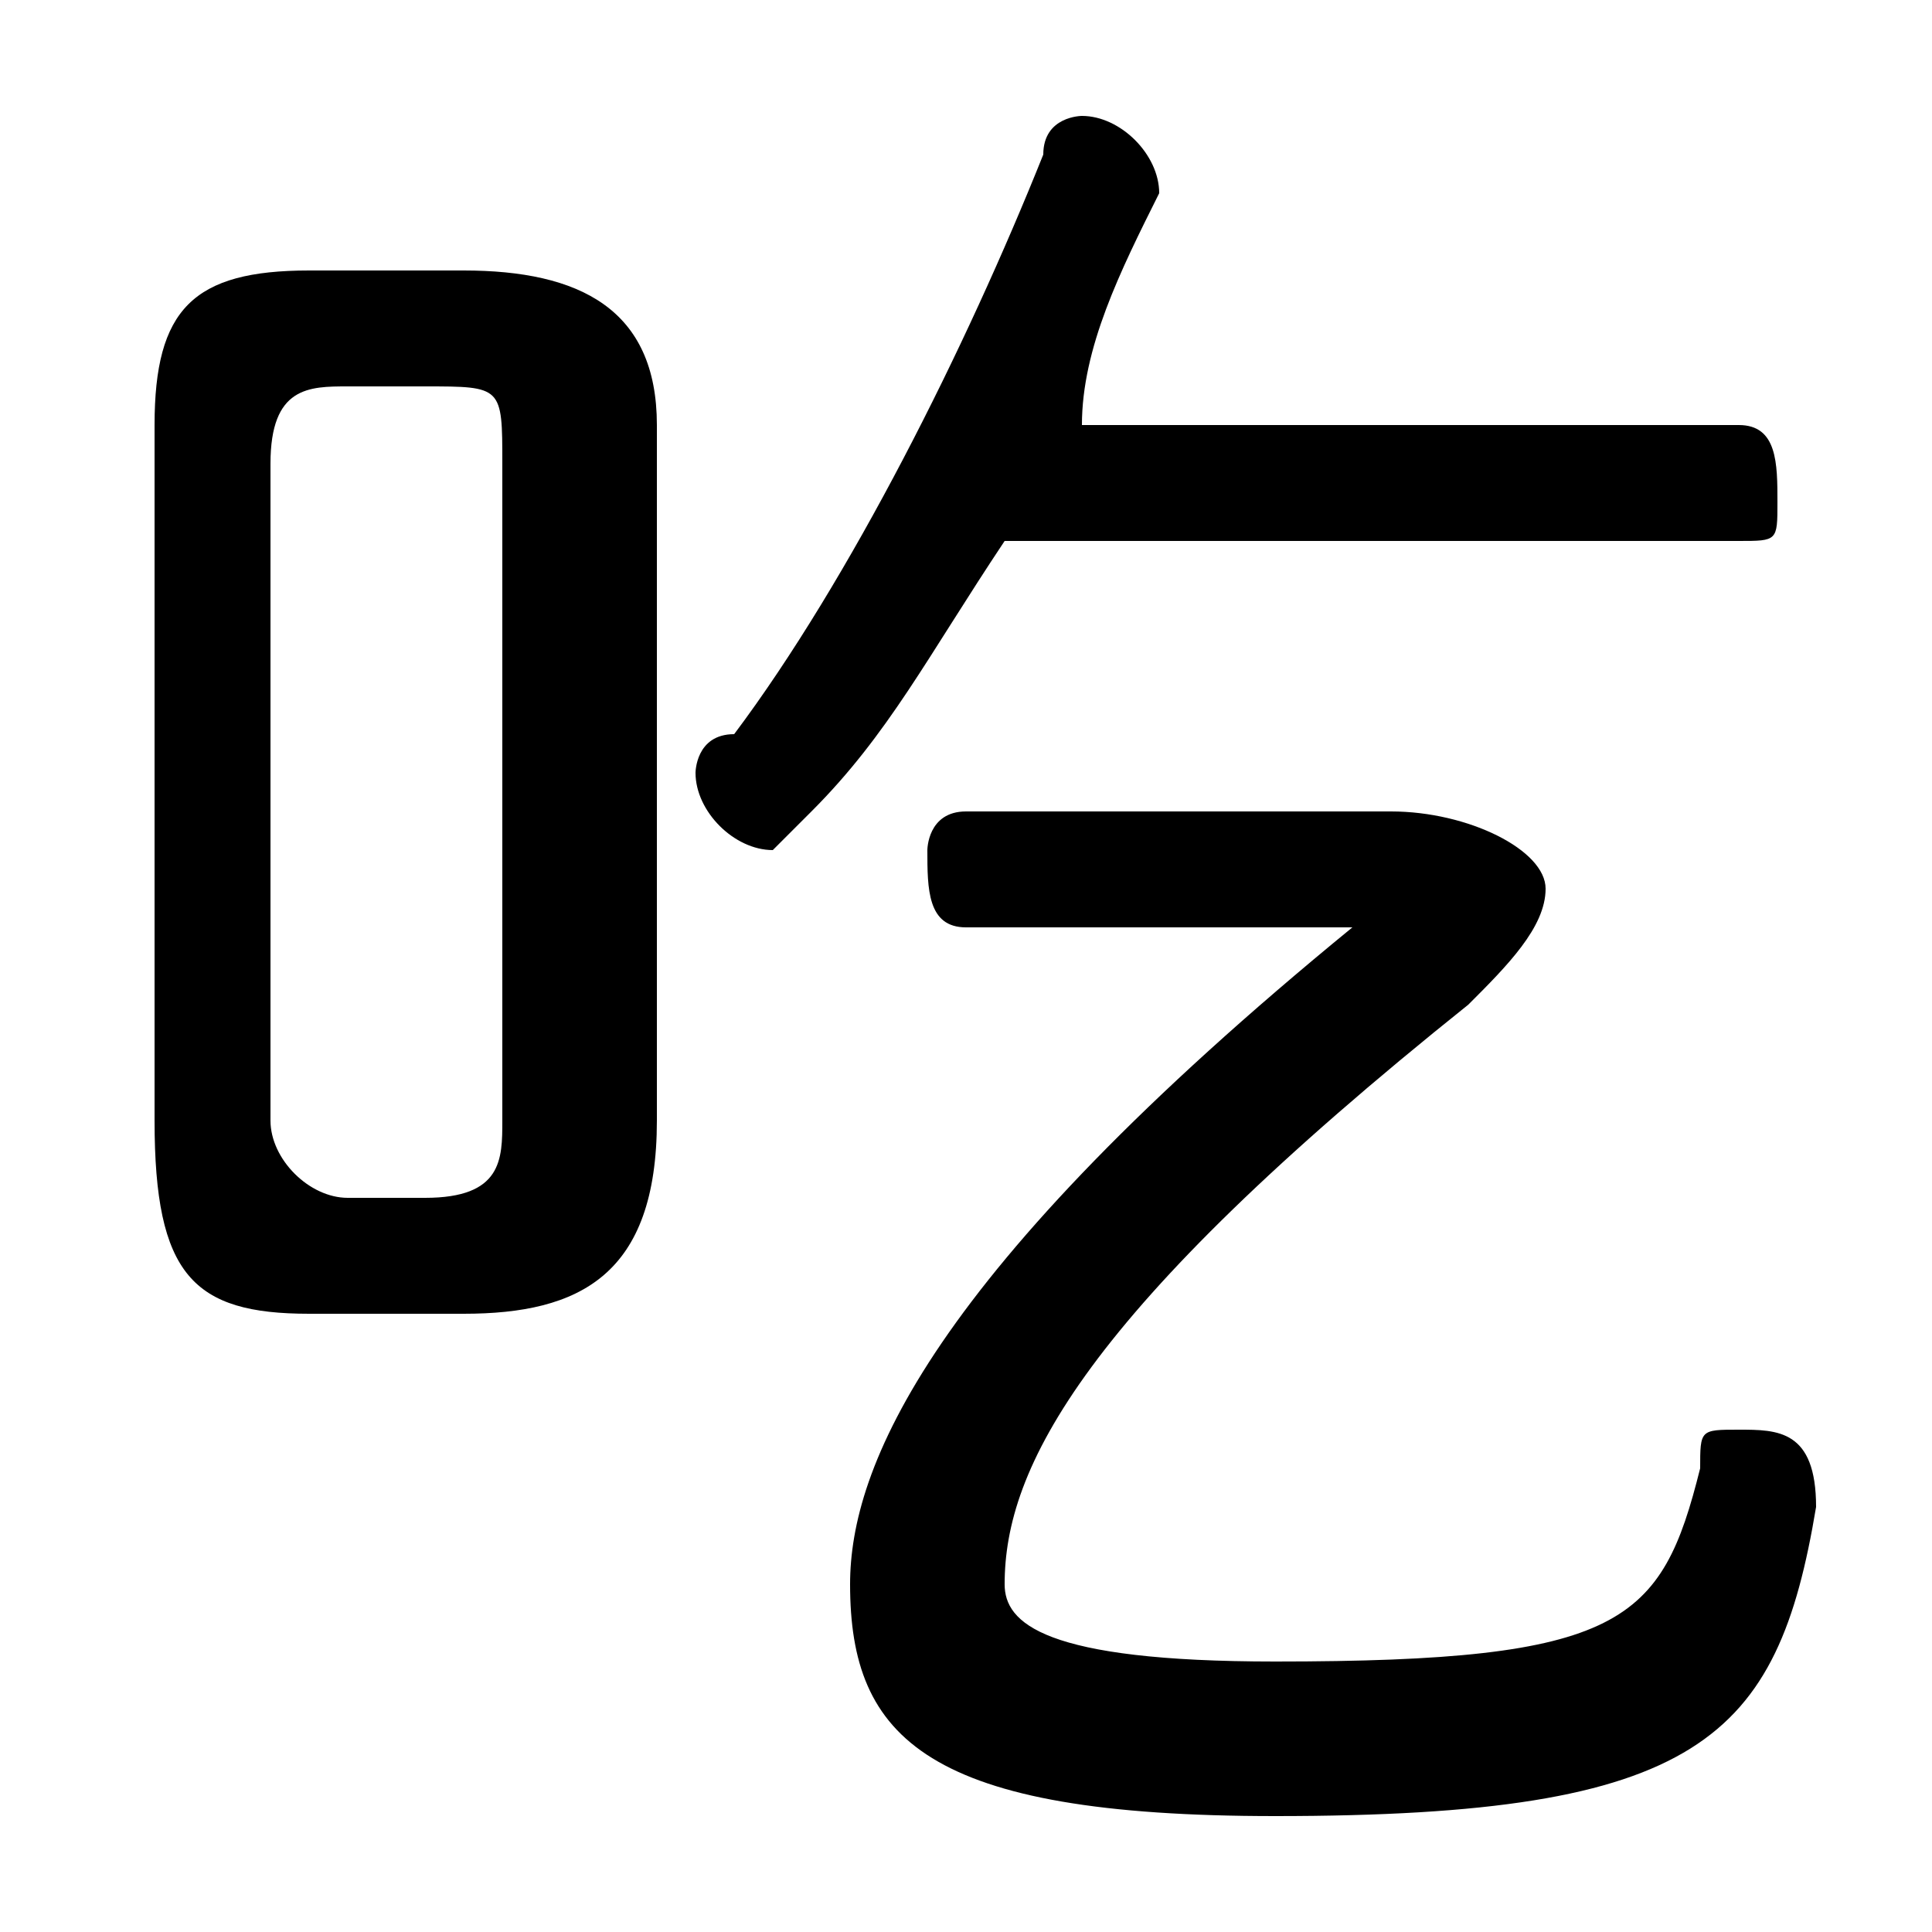 <svg xmlns="http://www.w3.org/2000/svg" viewBox="0 -44.0 50.0 50.0">
    <rect x="0" y="-44.0" width="50.0" height="50.0" fill="#808080" stroke="none"/>
    <g transform="scale(1, -1)">
        <!-- ボディの枠 -->
        <rect x="0" y="-6.0" width="50.0" height="50.0"
            stroke="white" fill="white"/>
        <!-- グリフ座標系の原点 -->
        <circle cx="0" cy="0" r="5" fill="white"/>
        <!-- グリフのアウトライン -->
        <g style="fill:black;stroke:#000000;stroke-width:0;stroke-linecap:round;stroke-linejoin:round;">
        <path d="M 12.0 10.0 C 15.0 10.0 17.0 11.0 17.0 15.0 L 17.0 33.0 C 17.0 36.0 15.0 37.0 12.0 37.0 L 8.0 37.0 C 5.0 37.0 4.0 36.0 4.0 33.0 L 4.0 15.0 C 4.0 11.0 5.0 10.0 8.0 10.0 Z M 9.0 13.0 C 8.0 13.0 7.0 14.0 7.0 15.0 L 7.0 32.0 C 7.0 34.0 8.0 34.0 9.0 34.0 L 11.0 34.0 C 13.0 34.0 13.0 34.0 13.0 32.0 L 13.0 15.0 C 13.0 14.0 13.0 13.0 11.0 13.0 Z M 45.0 30.0 C 46.0 30.0 46.0 30.0 46.0 31.0 C 46.0 32.0 46.0 33.0 45.0 33.0 L 28.0 33.0 C 28.0 35.0 29.0 37.0 30.0 39.0 C 30.0 39.0 30.0 39.0 30.0 39.0 C 30.0 40.0 29.0 41.0 28.0 41.0 C 28.0 41.0 27.0 41.0 27.0 40.0 C 25.0 35.0 22.0 29.0 19.0 25.0 C 18.0 25.0 18.0 24.0 18.0 24.0 C 18.0 23.0 19.0 22.0 20.0 22.0 C 20.0 22.0 21.0 23.0 21.0 23.0 C 23.0 25.0 24.0 27.0 26.0 30.0 Z M 35.0 20.0 L 35.0 20.0 C 24.0 11.0 22.0 6.0 22.0 3.0 C 22.0 -1.0 24.0 -3.0 33.0 -3.0 C 44.0 -3.0 46.0 -1.0 47.0 5.0 C 47.0 7.0 46.0 7.0 45.0 7.0 C 44.0 7.0 44.0 7.0 44.0 6.0 C 43.0 2.0 42.0 1.0 33.0 1.0 C 27.0 1.0 26.0 2.0 26.0 3.0 C 26.0 6.0 28.0 10.0 38.0 18.0 C 39.0 19.0 40.0 20.0 40.0 21.0 C 40.0 22.0 38.0 23.0 36.0 23.0 L 25.0 23.0 C 24.0 23.0 24.0 22.0 24.0 22.0 C 24.0 21.0 24.0 20.0 25.0 20.0 Z"/>
    </g>
    </g>
</svg>
